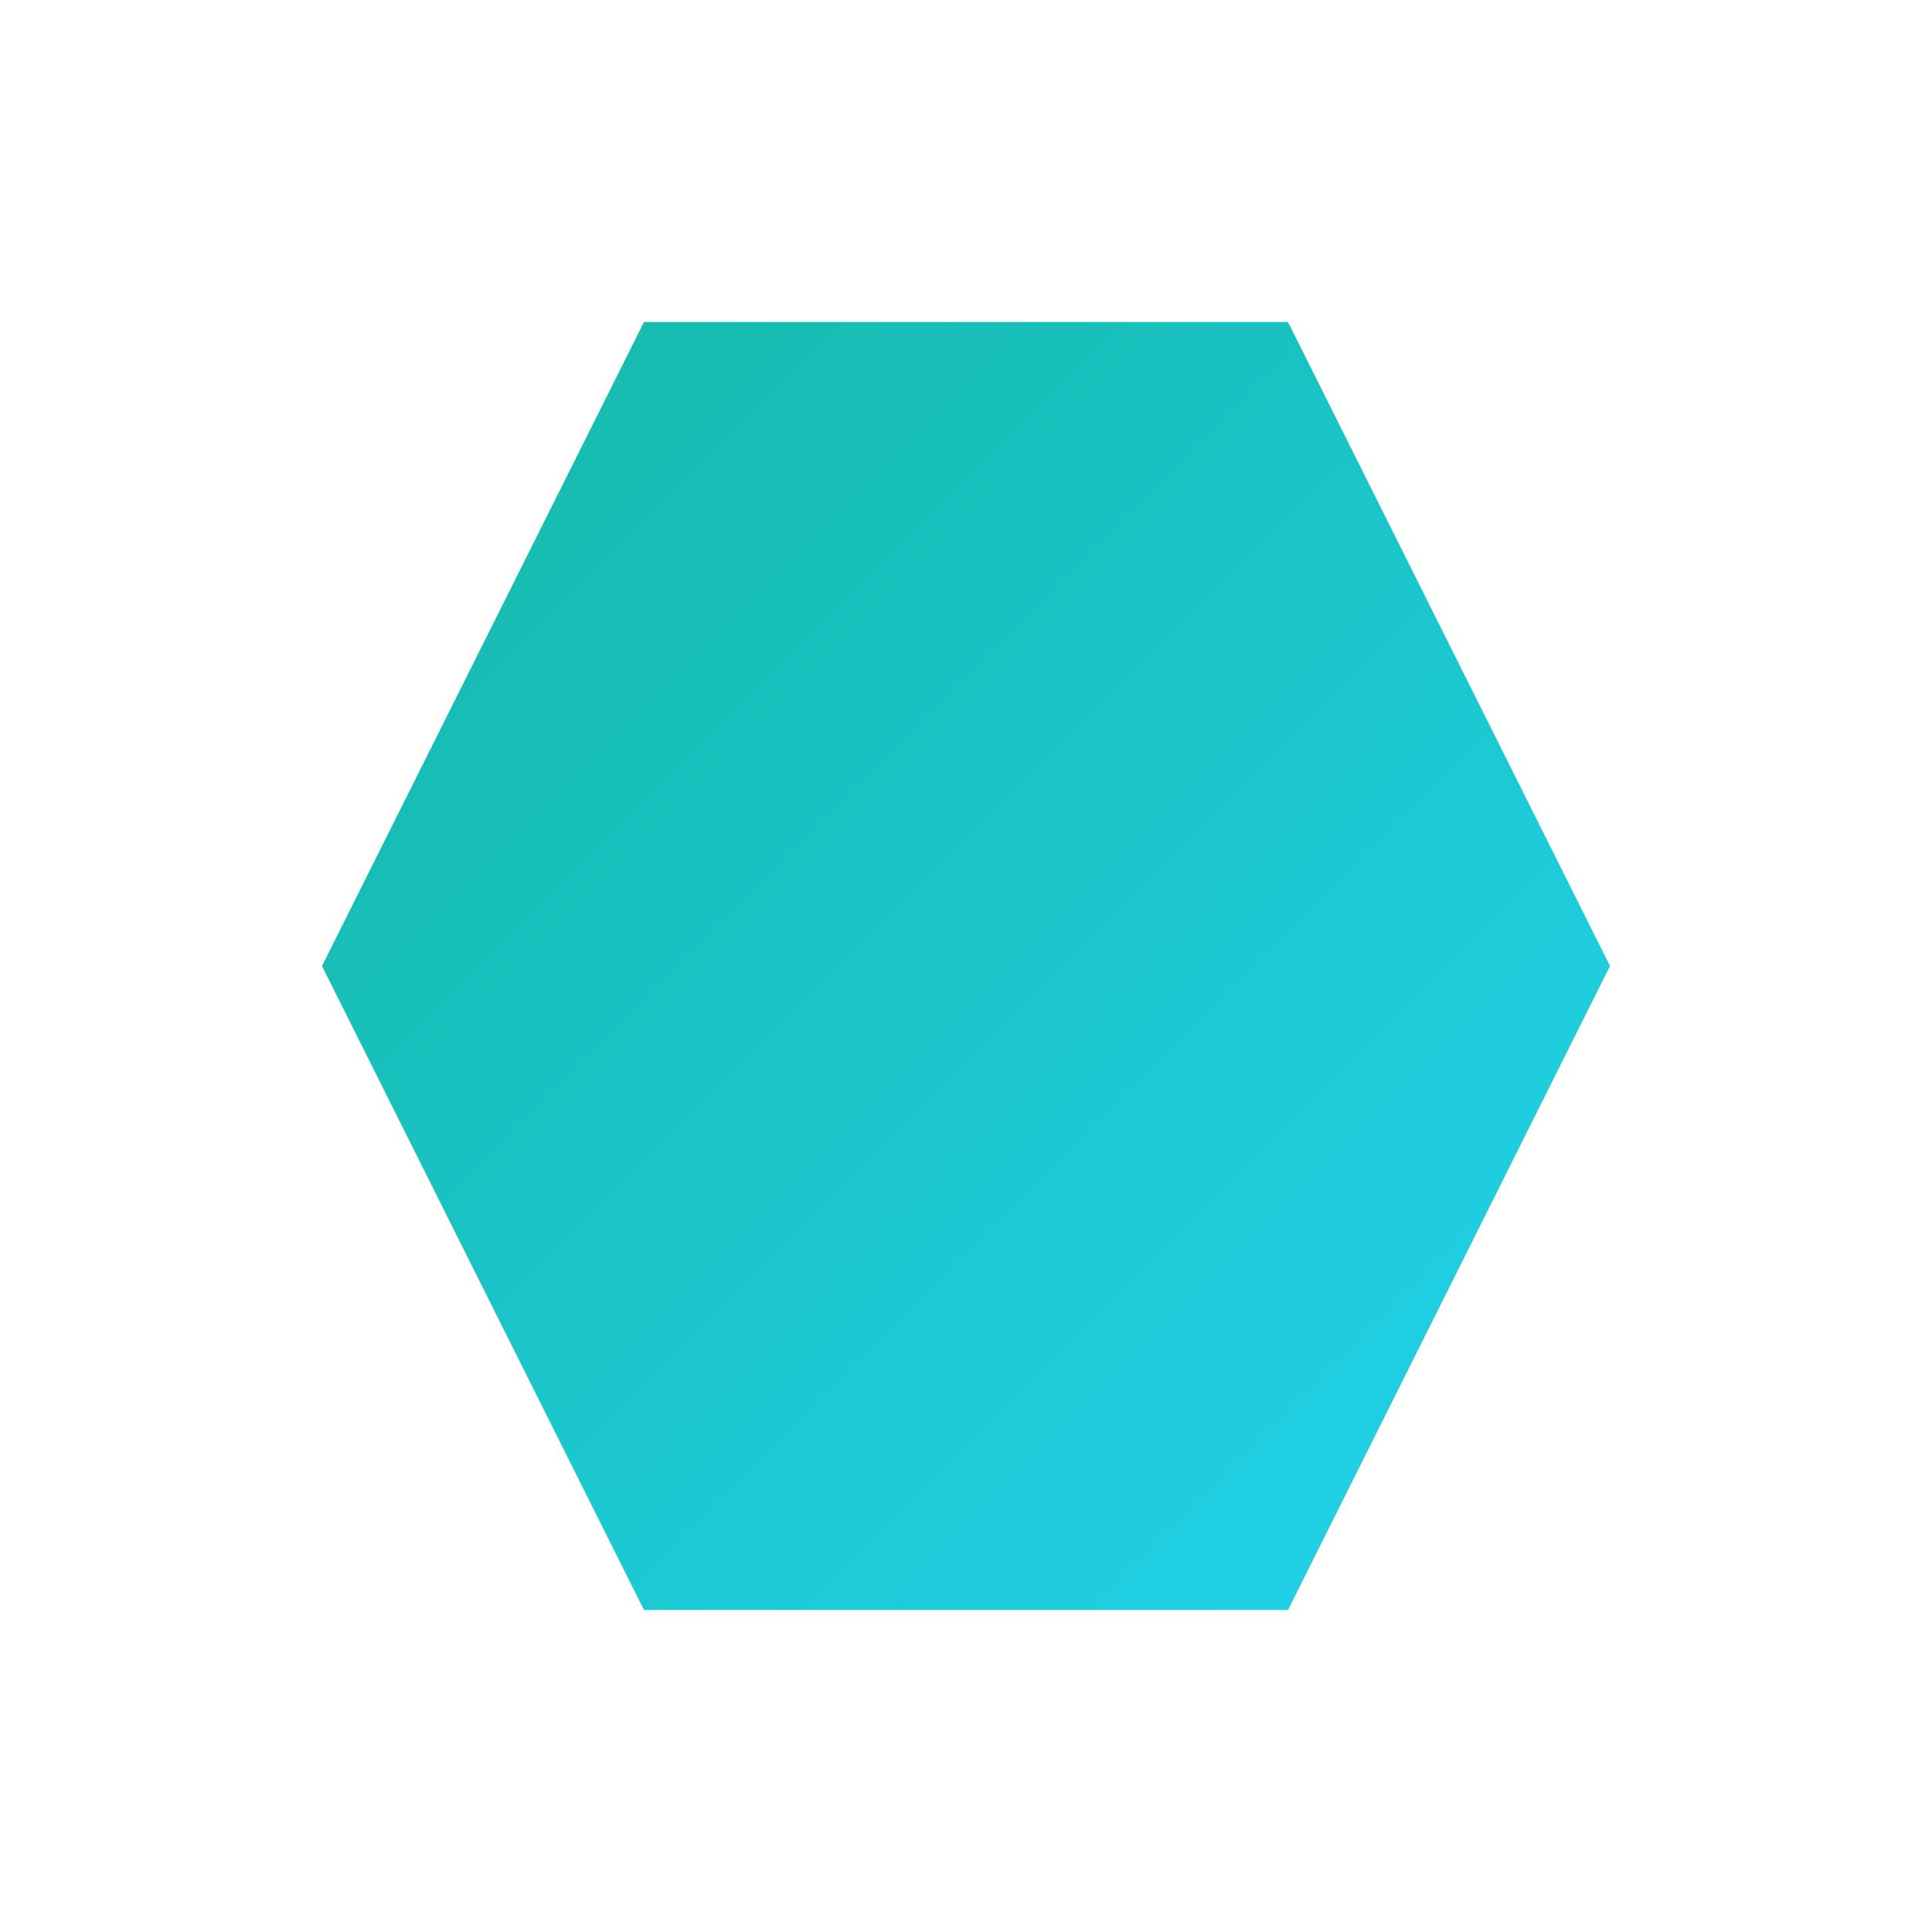 <svg viewBox="0 0 48 48" xmlns="http://www.w3.org/2000/svg">
  <defs>
    <linearGradient id="grad4" x1="0" y1="0" x2="1" y2="1">
      <stop stop-color="#14B8A6" offset="0"/>
      <stop stop-color="#22D3EE" offset="1"/>
    </linearGradient>
  </defs>
  <path d="M16 8L32 8L40 24L32 40L16 40L8 24Z" fill="url(#grad4)"/>
</svg>
